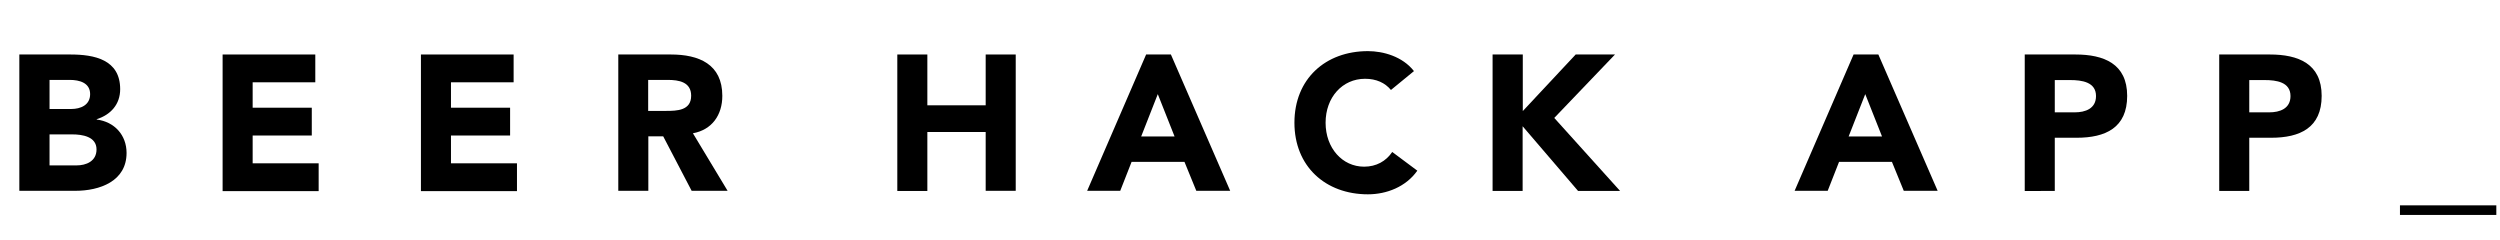 <?xml version="1.0" encoding="utf-8"?>
<!-- Generator: Adobe Illustrator 19.0.0, SVG Export Plug-In . SVG Version: 6.00 Build 0)  -->
<svg version="1.1" id="Camada_1" xmlns="http://www.w3.org/2000/svg" xmlns:xlink="http://www.w3.org/1999/xlink" x="0px" y="0px"
	 viewBox="0 0 1564.4 150.3" style="enable-background:new 0 0 1564.4 150.3;" xml:space="preserve">
<g id="XMLID_1_">
	<path id="XMLID_90_" d="M12.2,34.1H44c14.9,0,31.2,3.1,31.2,21.7c0,9.5-5.9,16-14.7,18.8v0.2c11.2,1.4,18.7,9.8,18.7,20.9
		c0,17.8-16.9,23.7-32.1,23.7h-35V34.1z M31,68.2h13.6c5.8,0,11.8-2.4,11.8-9.3c0-7.1-6.7-8.9-12.7-8.9H31V68.2z M31,103.5h16.9
		c5.9,0,12.5-2.5,12.5-10c0-8.1-9-9.4-15.2-9.4H31V103.5z"/>
	<path id="XMLID_94_" d="M139.3,34.1h58v17.4h-39.2v15.9h37v17.4h-37v17.4h41.3v17.4h-60.1V34.1z"/>
	<path id="XMLID_96_" d="M263.4,34.1h58v17.4h-39.2v15.9h37v17.4h-37v17.4h41.3v17.4h-60.1V34.1z"/>
	<path id="XMLID_98_" d="M386.8,34.1h33c17.5,0,32.2,6,32.2,25.9c0,11.9-6.4,21.2-18.4,23.4l21.7,36h-22.5l-17.8-34.1h-9.3v34.1
		h-18.8V34.1z M405.6,69.4h11.1c6.9,0,15.8-0.2,15.8-9.5c0-8.6-7.7-9.9-14.6-9.9h-12.3V69.4z"/>
</g>
<g id="XMLID_2_">
	<path id="XMLID_81_" d="M561.5,34.1h18.8v31.8h36.5V34.1h18.8v85.3h-18.8V82.6h-36.5v36.9h-18.8V34.1z"/>
	<path id="XMLID_83_" d="M717.2,34.1h15.5l37.1,85.3h-21.2l-7.4-18.1h-33.1l-7.1,18.1h-20.7L717.2,34.1z M724.5,58.9l-10.4,26.5H735
		L724.5,58.9z"/>
	<path id="XMLID_86_" d="M870.4,56.3c-3.7-4.5-9.2-7-16.2-7c-14.2,0-24.7,11.6-24.7,27.5c0,15.9,10.5,27.5,24.1,27.5
		c7.6,0,13.7-3.4,17.6-9.2l15.7,11.7c-7.1,10.1-19.2,14.8-30.9,14.8c-26.6,0-46-17.5-46-44.8c0-27.4,19.4-44.8,46-44.8
		c9.5,0,21.6,3.3,28.8,12.5L870.4,56.3z"/>
	<path id="XMLID_88_" d="M934.1,34.1h18.8v35.4L986,34.1h24.6l-38,39.7l41.2,45.7h-26.3l-34.7-40.5v40.5h-18.8V34.1z"/>
</g>
<g id="XMLID_3_">
	<path id="XMLID_70_" d="M1159.9,34.1h15.5l37.1,85.3h-21.2l-7.4-18.1h-33.1l-7.1,18.1H1123L1159.9,34.1z M1167.2,58.9l-10.4,26.5
		h20.9L1167.2,58.9z"/>
	<path id="XMLID_73_" d="M1267,34.1h31.7c17.7,0,32.4,5.7,32.4,25.9c0,20-13.6,26.2-31.6,26.2h-13.7v33.3H1267V34.1z M1285.8,70.3
		h12.5c6.6,0,13.3-2.3,13.3-10.2c0-8.8-8.9-10-16.2-10h-9.6V70.3z"/>
	<path id="XMLID_76_" d="M1388.7,34.1h31.7c17.7,0,32.4,5.7,32.4,25.9c0,20-13.6,26.2-31.6,26.2h-13.7v33.3h-18.8V34.1z
		 M1407.5,70.3h12.5c6.6,0,13.3-2.3,13.3-10.2c0-8.8-8.9-10-16.2-10h-9.6V70.3z"/>
	<path id="XMLID_79_" d="M1501.8,134.5v-6h60.3v6H1501.8z"/>
</g>
<g id="XMLID_69_">
</g>
<g id="XMLID_101_">
</g>
<g id="XMLID_102_">
</g>
<g id="XMLID_103_">
</g>
<g id="XMLID_104_">
</g>
<g id="XMLID_105_">
</g>
</svg>
